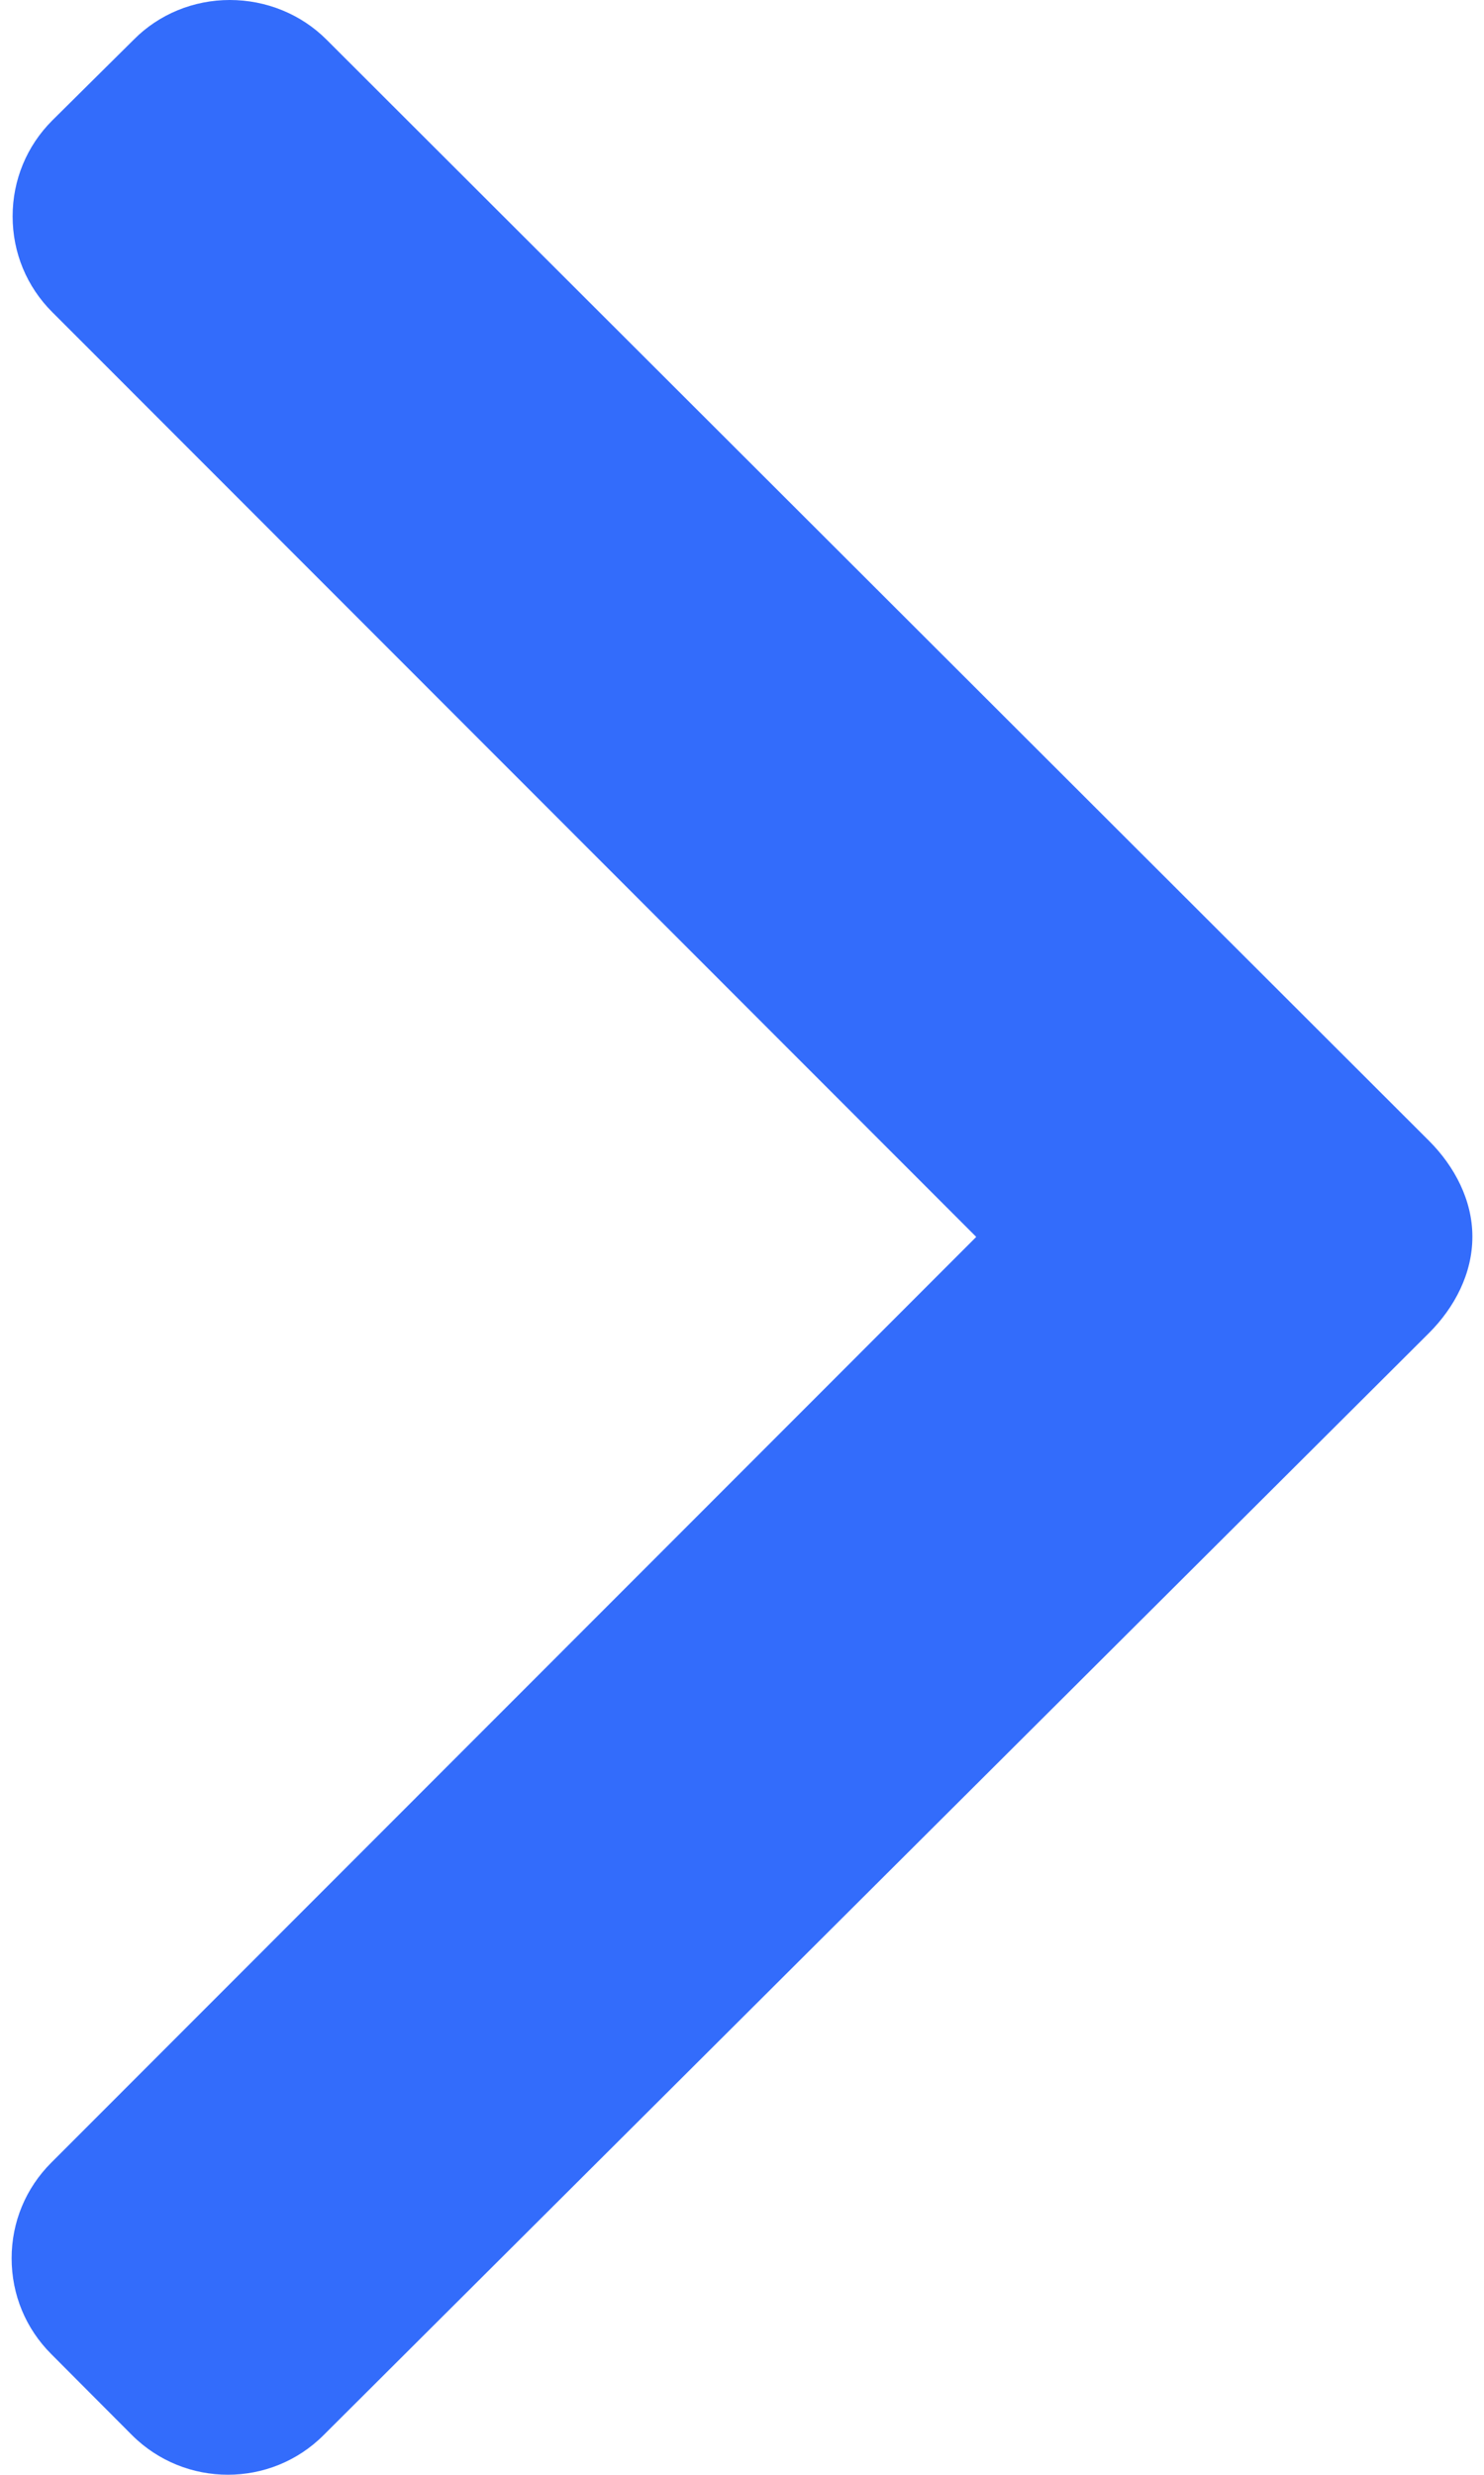 <svg width="6" height="10" viewBox="0 0 6 10" fill="none" xmlns="http://www.w3.org/2000/svg">
<path d="M0.541 0.16L0.211 0.487C0.108 0.59 0.051 0.728 0.051 0.874C0.051 1.021 0.108 1.158 0.211 1.261L3.947 4.998L0.207 8.739C0.104 8.842 0.047 8.979 0.047 9.125C0.047 9.272 0.104 9.409 0.207 9.512L0.534 9.84C0.748 10.053 1.095 10.053 1.308 9.84L5.778 5.386C5.881 5.283 5.953 5.146 5.953 4.998V4.996C5.953 4.85 5.881 4.713 5.778 4.61L1.32 0.16C1.217 0.057 1.076 0 0.929 0C0.783 0 0.643 0.057 0.541 0.16Z" fill="#336CFB"/>
</svg>
